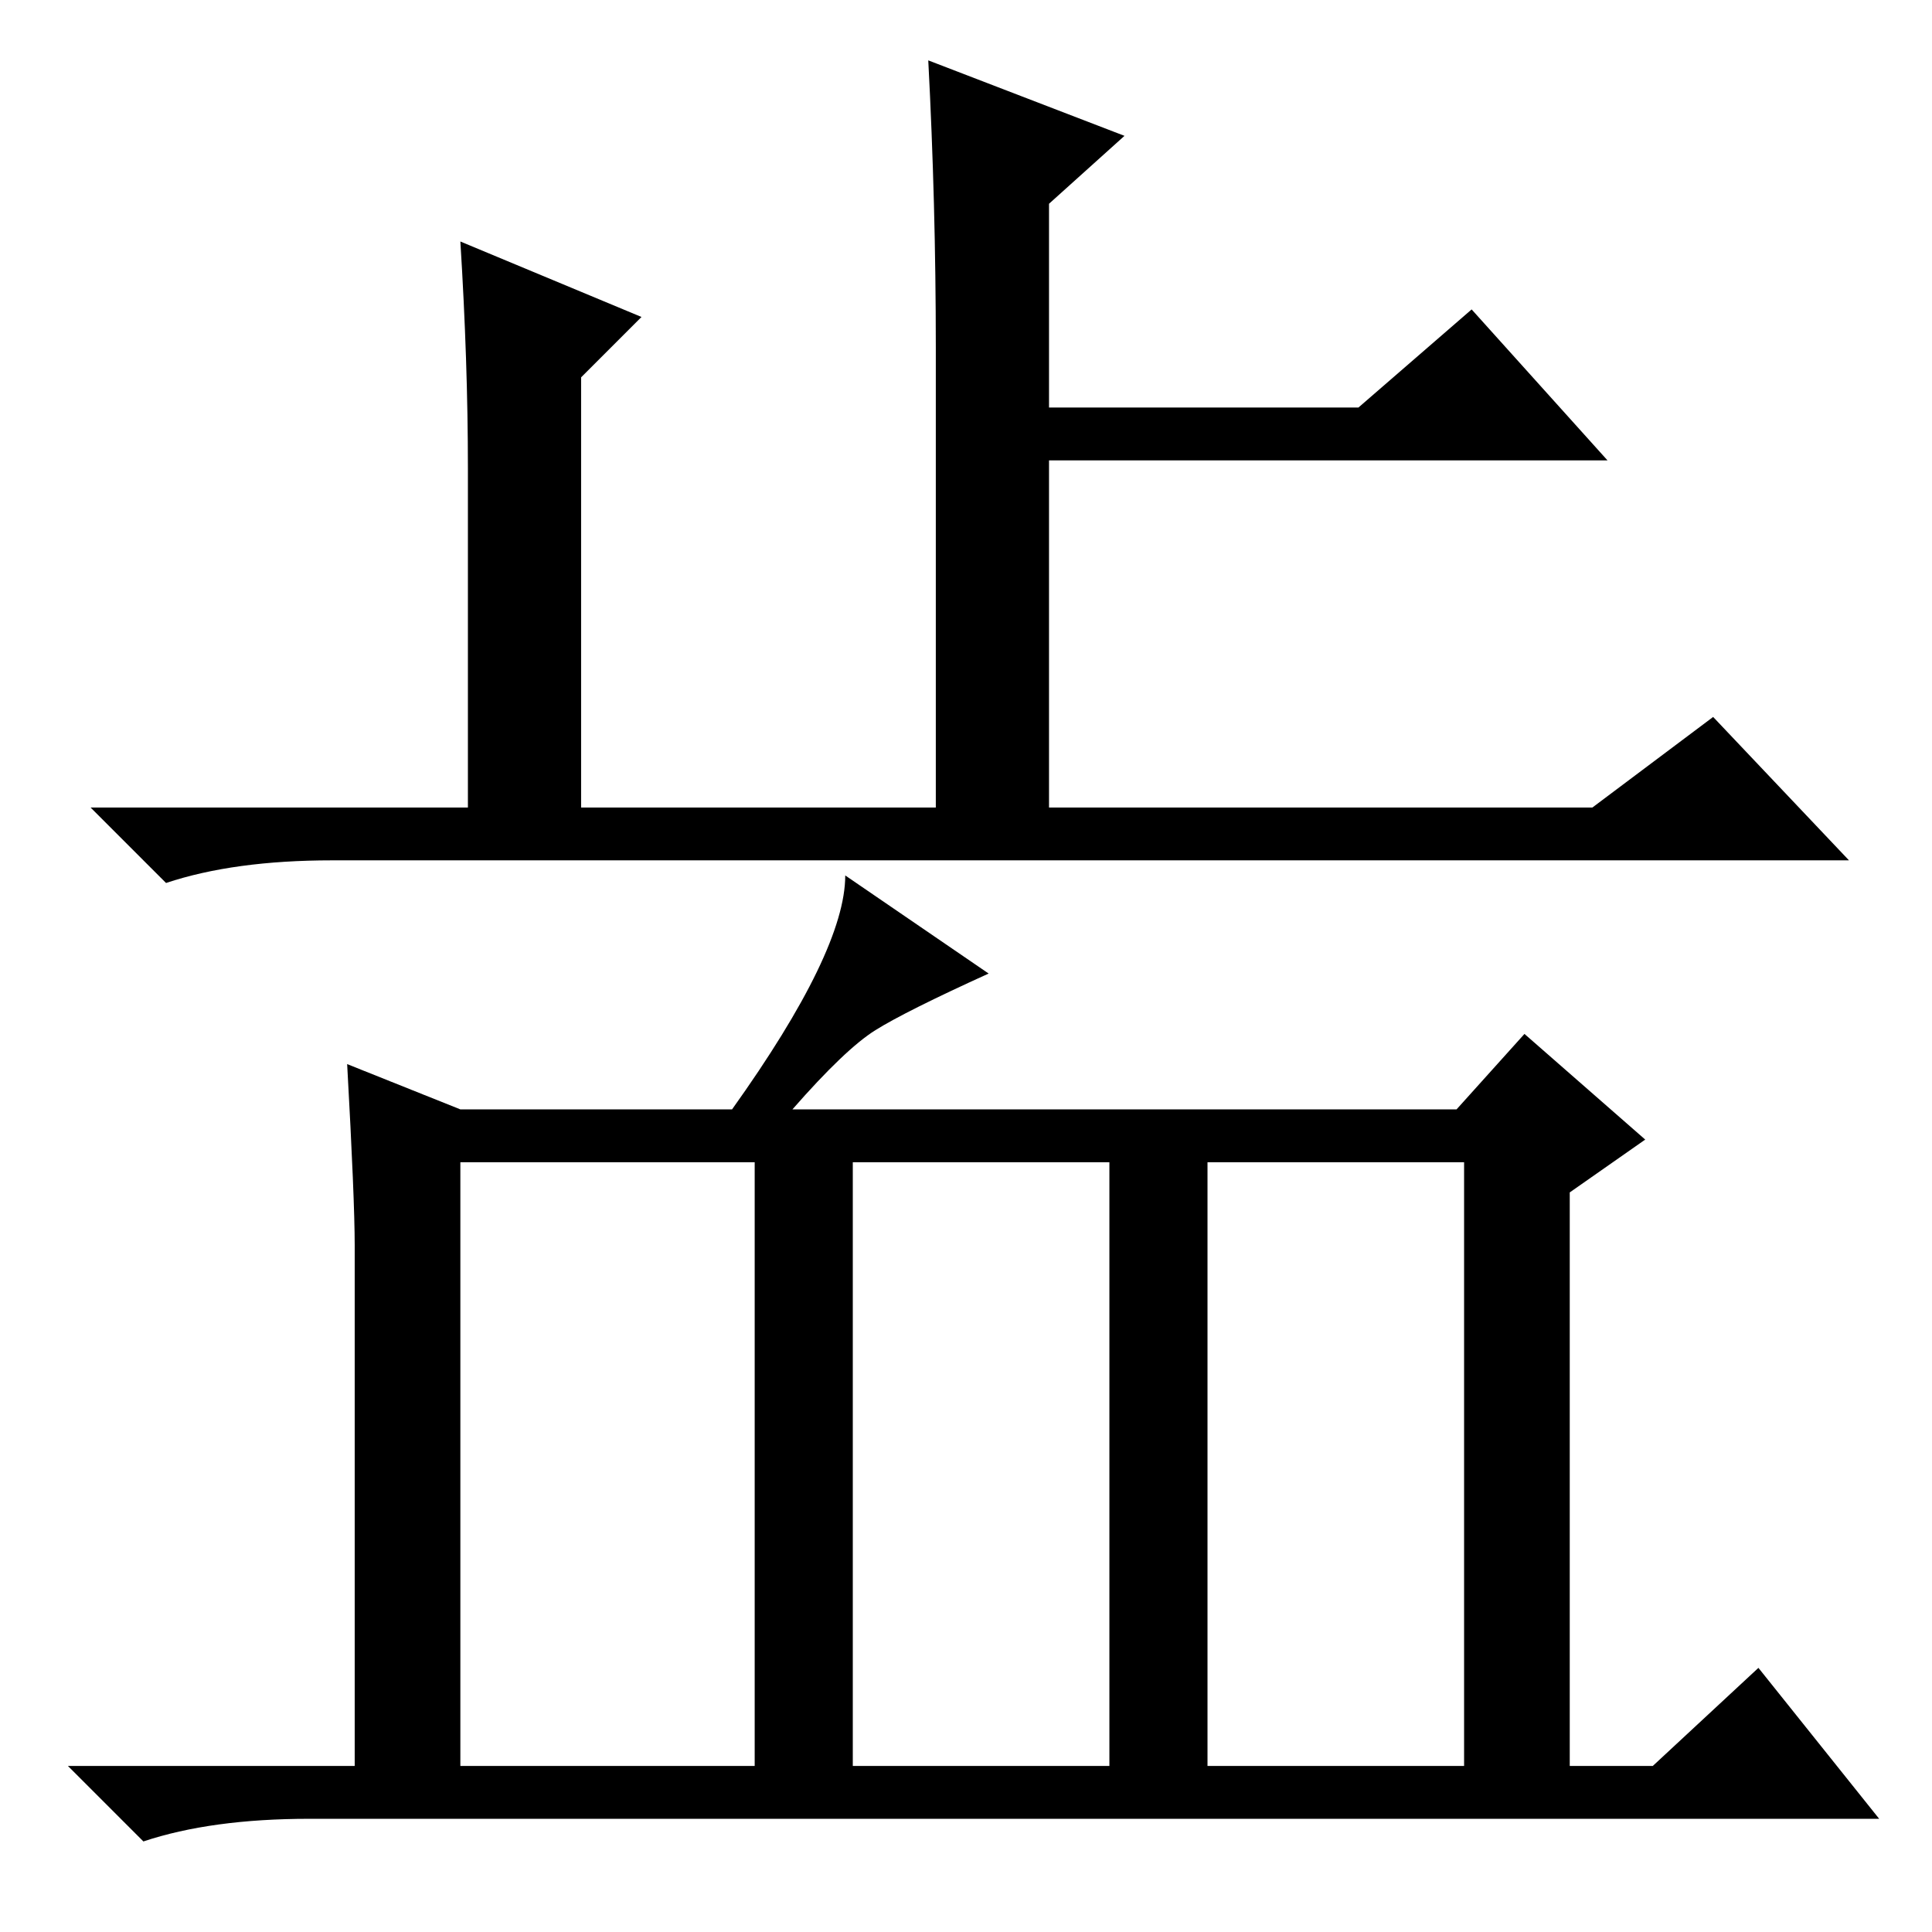 <?xml version="1.0" standalone="no"?>
<!DOCTYPE svg PUBLIC "-//W3C//DTD SVG 1.1//EN" "http://www.w3.org/Graphics/SVG/1.1/DTD/svg11.dtd" >
<svg xmlns="http://www.w3.org/2000/svg" xmlns:xlink="http://www.w3.org/1999/xlink" version="1.1" viewBox="0 -36 256 256">
  <g transform="matrix(1 0 0 -1 0 220)">
   <path fill="currentColor"
d="M44 142q-13 0 -22 -3l-10 10h50v45q0 14 -1 30l24 -10l-8 -8v-57h47v61q0 19 -1 38l26 -10l-10 -9v-27h41l15 13l18 -20h-74v-46h72l16 12l18 -19h-201zM46 115l15 -6h36q15 21 15 31l19 -13q-11 -5 -15 -7.5t-11 -10.5h88l9 10l16 -14l-10 -7v-76h11l14 13l16 -20h-208
q-13 0 -22 -3l-10 10h38v69q0 6 -1 24zM61 22h39v80h-39v-80zM113 22h34v80h-34v-80zM160 22h34v80h-34v-80z" />
  </g>

</svg>
